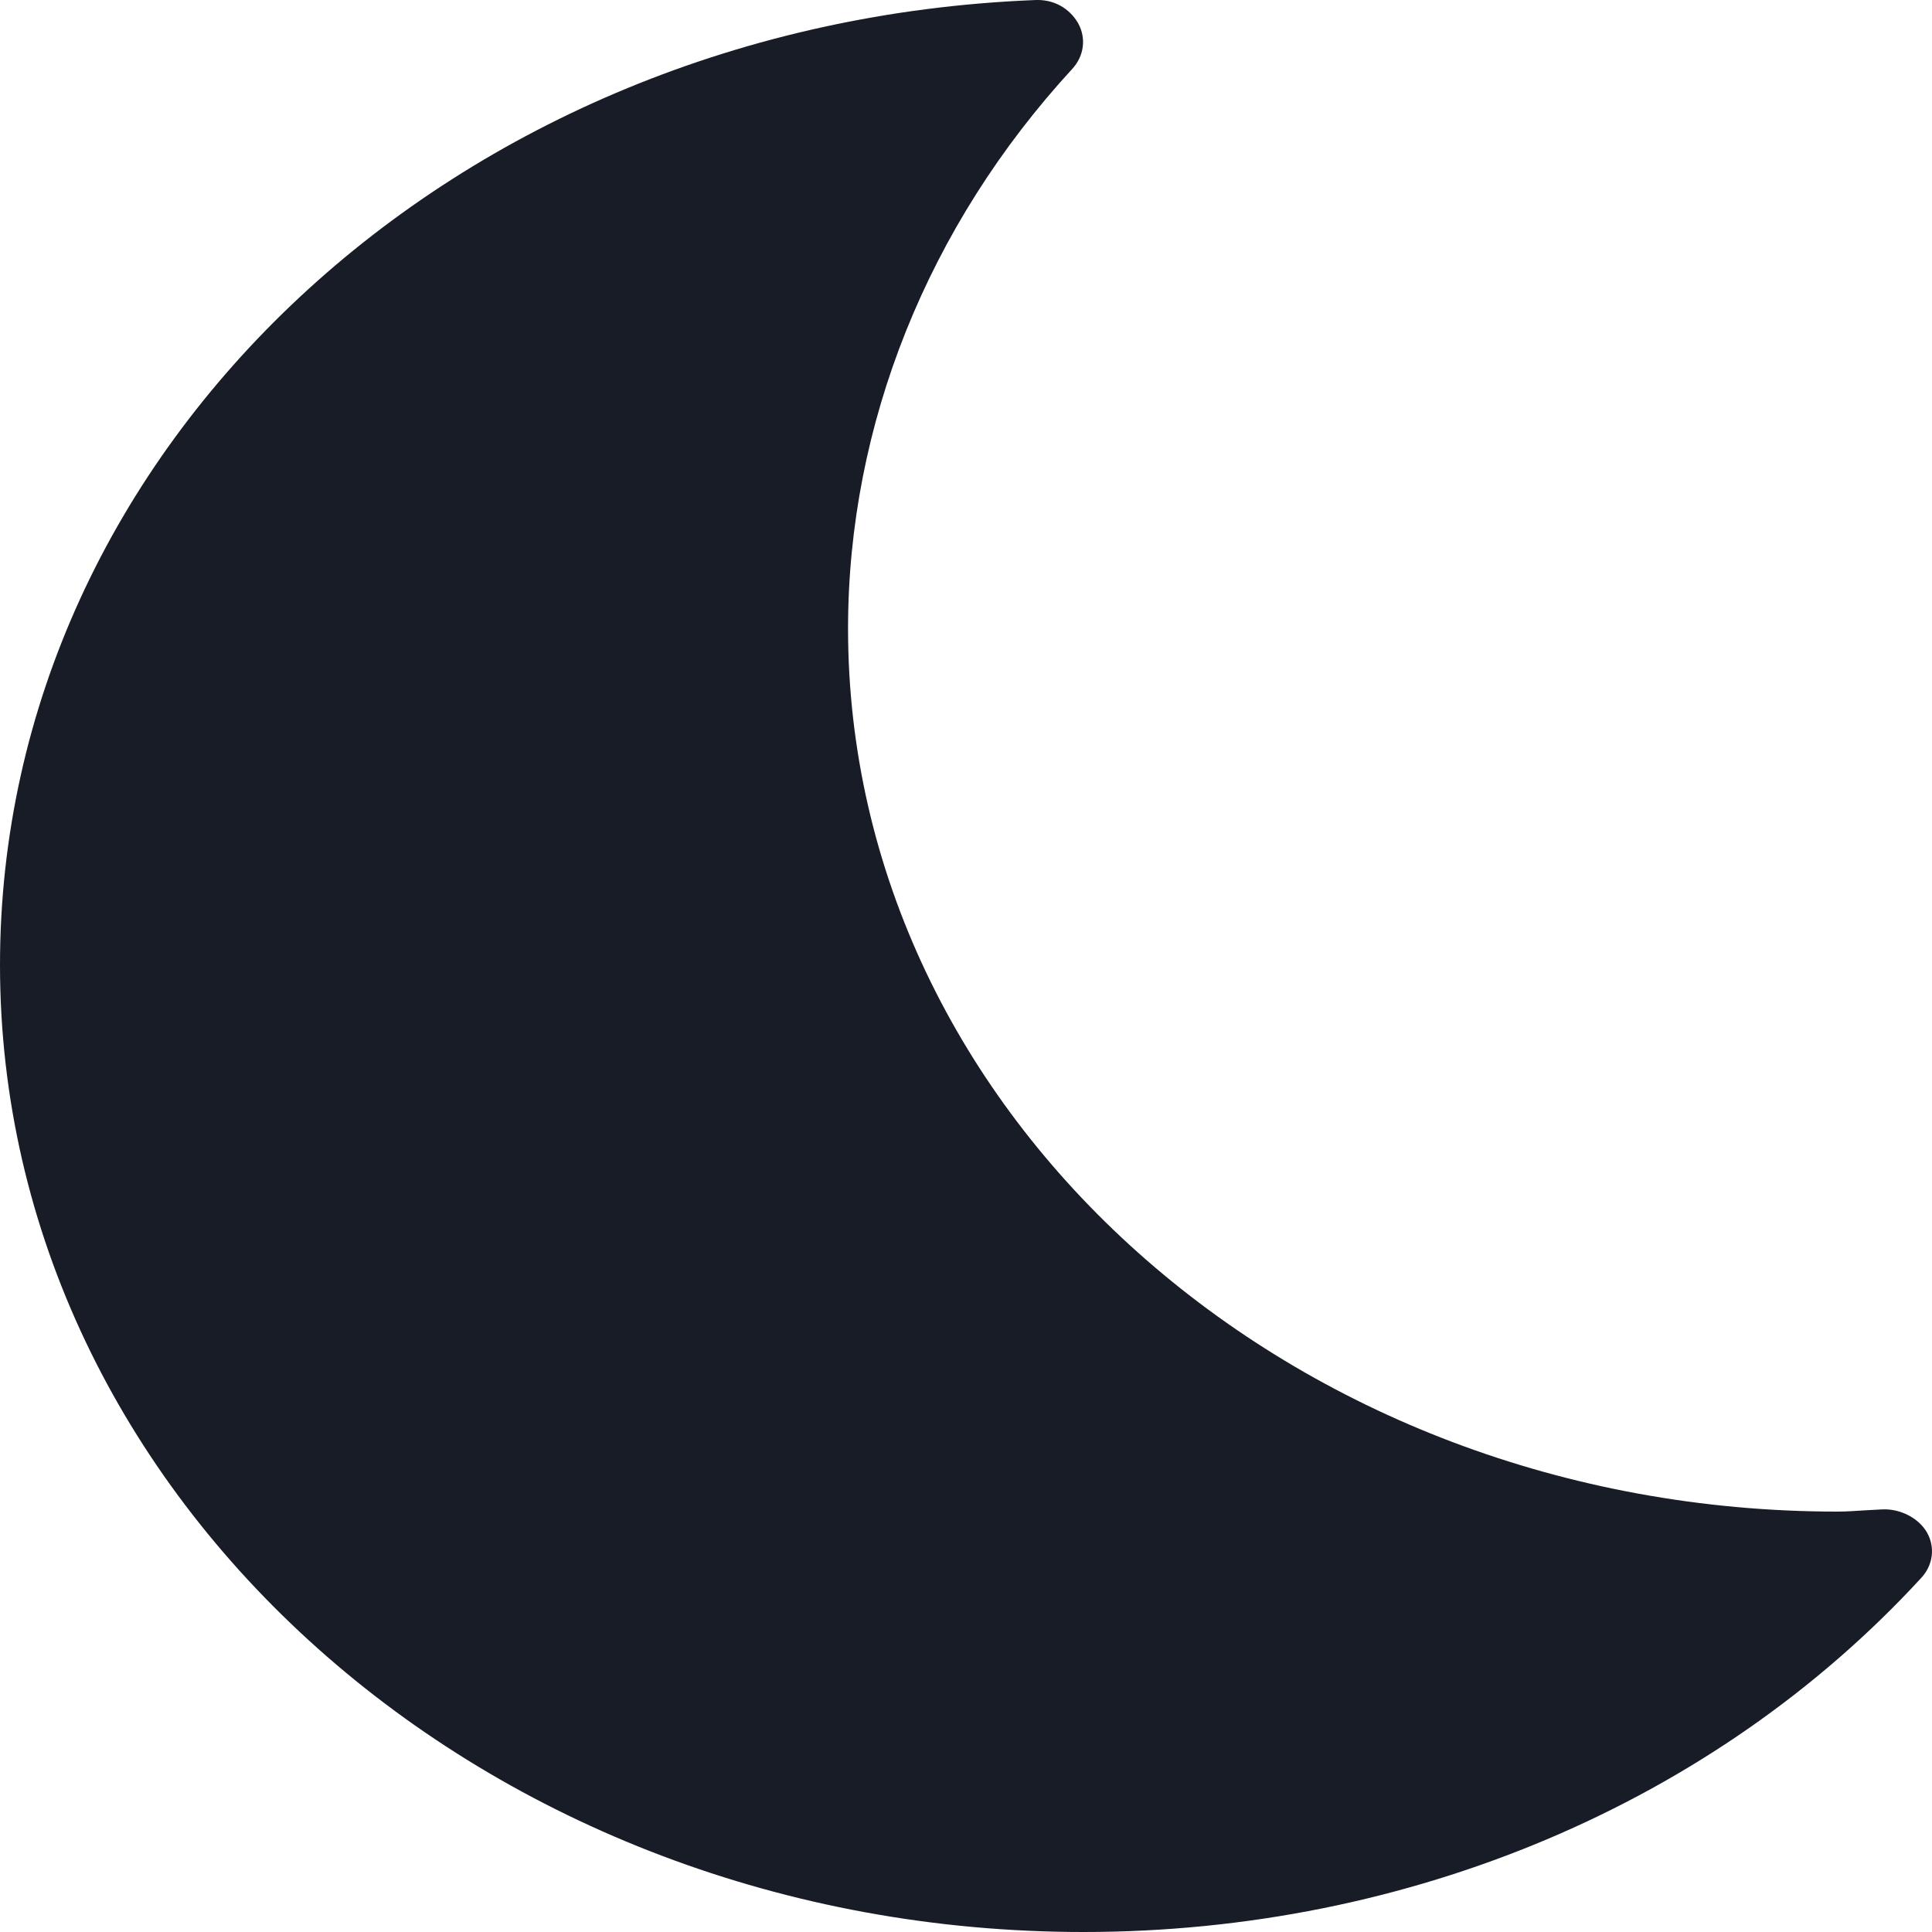 <svg width="20" height="20" viewBox="0 0 20 20" fill="none" xmlns="http://www.w3.org/2000/svg">
<path d="M11.216 20C5.032 20 0 15.508 0 9.989C0 4.632 4.701 0.245 10.701 0.001C10.909 -0.013 11.073 0.088 11.161 0.241C11.246 0.394 11.223 0.579 11.101 0.712C9.602 2.341 8.779 4.399 8.779 6.507C8.779 11.547 13.372 15.648 19.02 15.648C19.116 15.648 19.209 15.641 19.304 15.635L19.489 15.625C19.67 15.618 19.86 15.712 19.948 15.864C20.035 16.018 20.011 16.203 19.888 16.335C17.747 18.664 14.586 20 11.216 20Z" fill="#171C26"/>
</svg>
